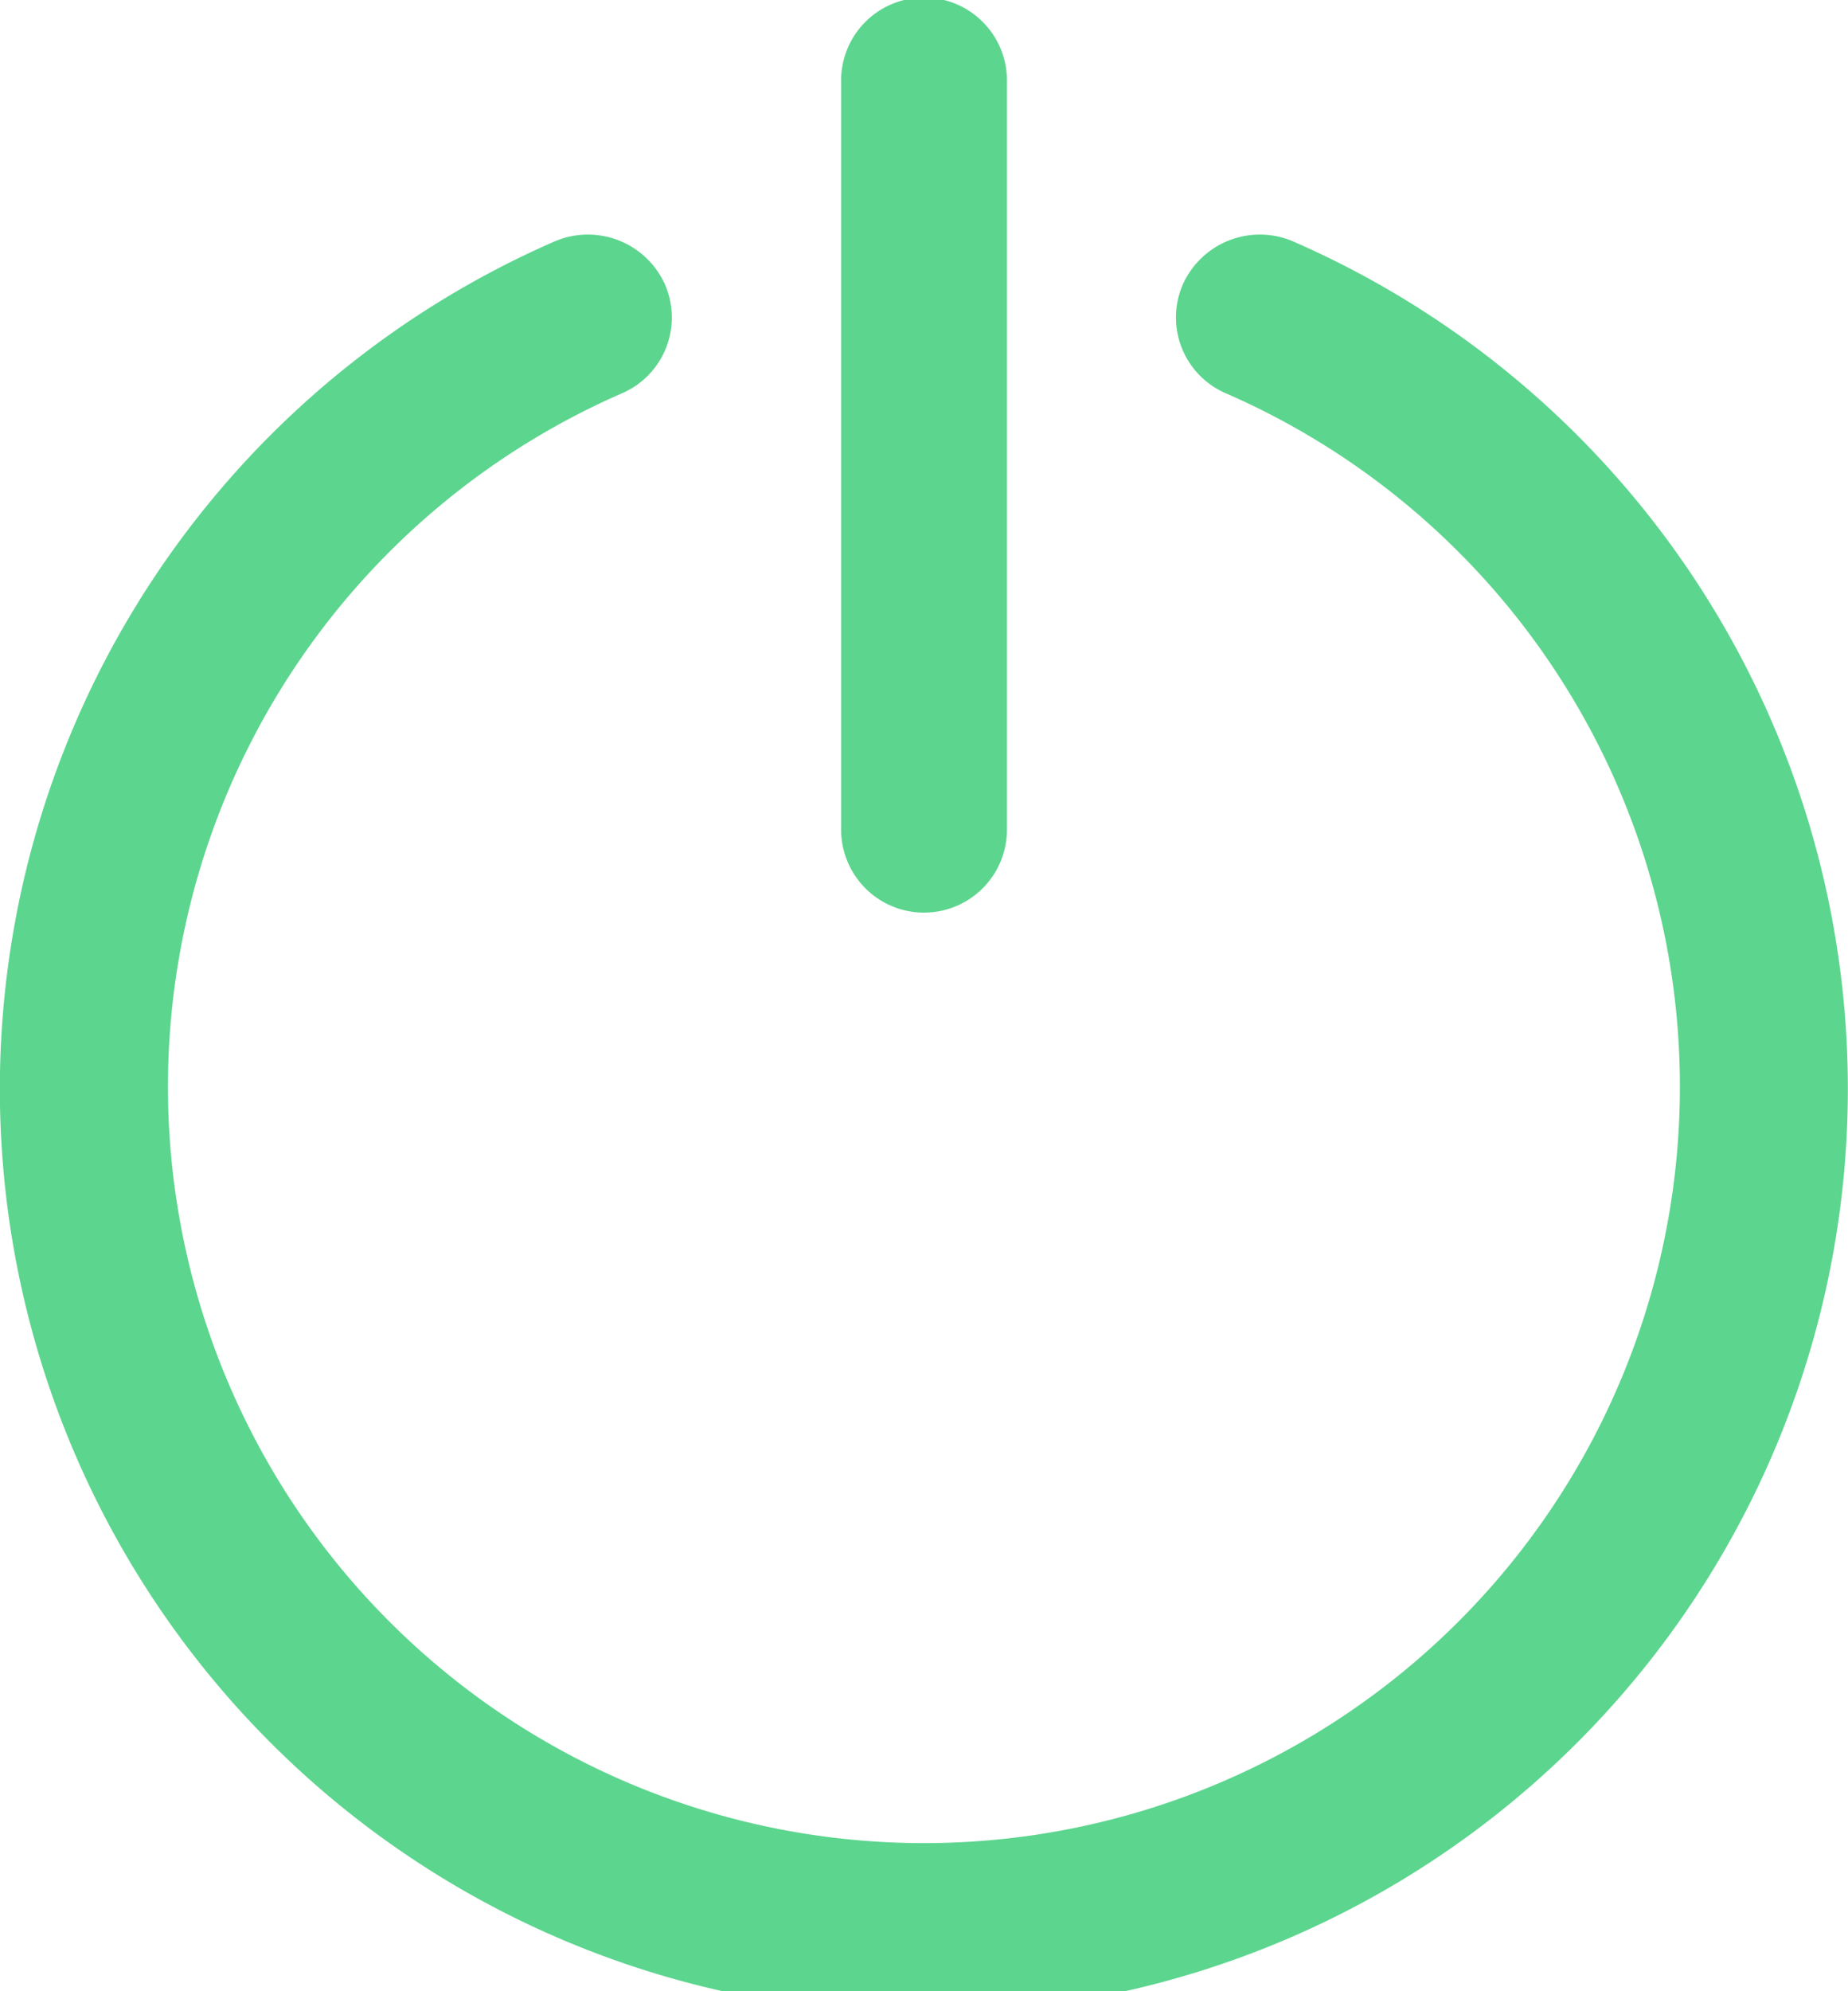 <svg xmlns="http://www.w3.org/2000/svg" width="26" height="28" viewBox="0 0 26 28">
  <g id="turn-off" transform="translate(-21.331)">
    <g id="Group_97" data-name="Group 97" transform="translate(21.331)">
      <g id="Group_96" data-name="Group 96" transform="translate(0)">
        <path id="Path_227" data-name="Path 227" d="M39.53,60.5a1.188,1.188,0,0,0-1.556.6,1.161,1.161,0,0,0,.61,1.536,10.636,10.636,0,1,1-8.508,0,1.161,1.161,0,0,0,.609-1.536,1.188,1.188,0,0,0-1.556-.6,13,13,0,1,0,10.4,0Z" transform="translate(-21.331 -57.103)" fill="#5cd58e"/>
        <path id="Path_228" data-name="Path 228" d="M235.823,12.833a1.167,1.167,0,0,0,1.167-1.167V1.167a1.167,1.167,0,1,0-2.333,0v10.5A1.167,1.167,0,0,0,235.823,12.833Z" transform="translate(-222.823)" fill="#5cd58e"/>
      </g>
    </g>
  </g>
</svg>
